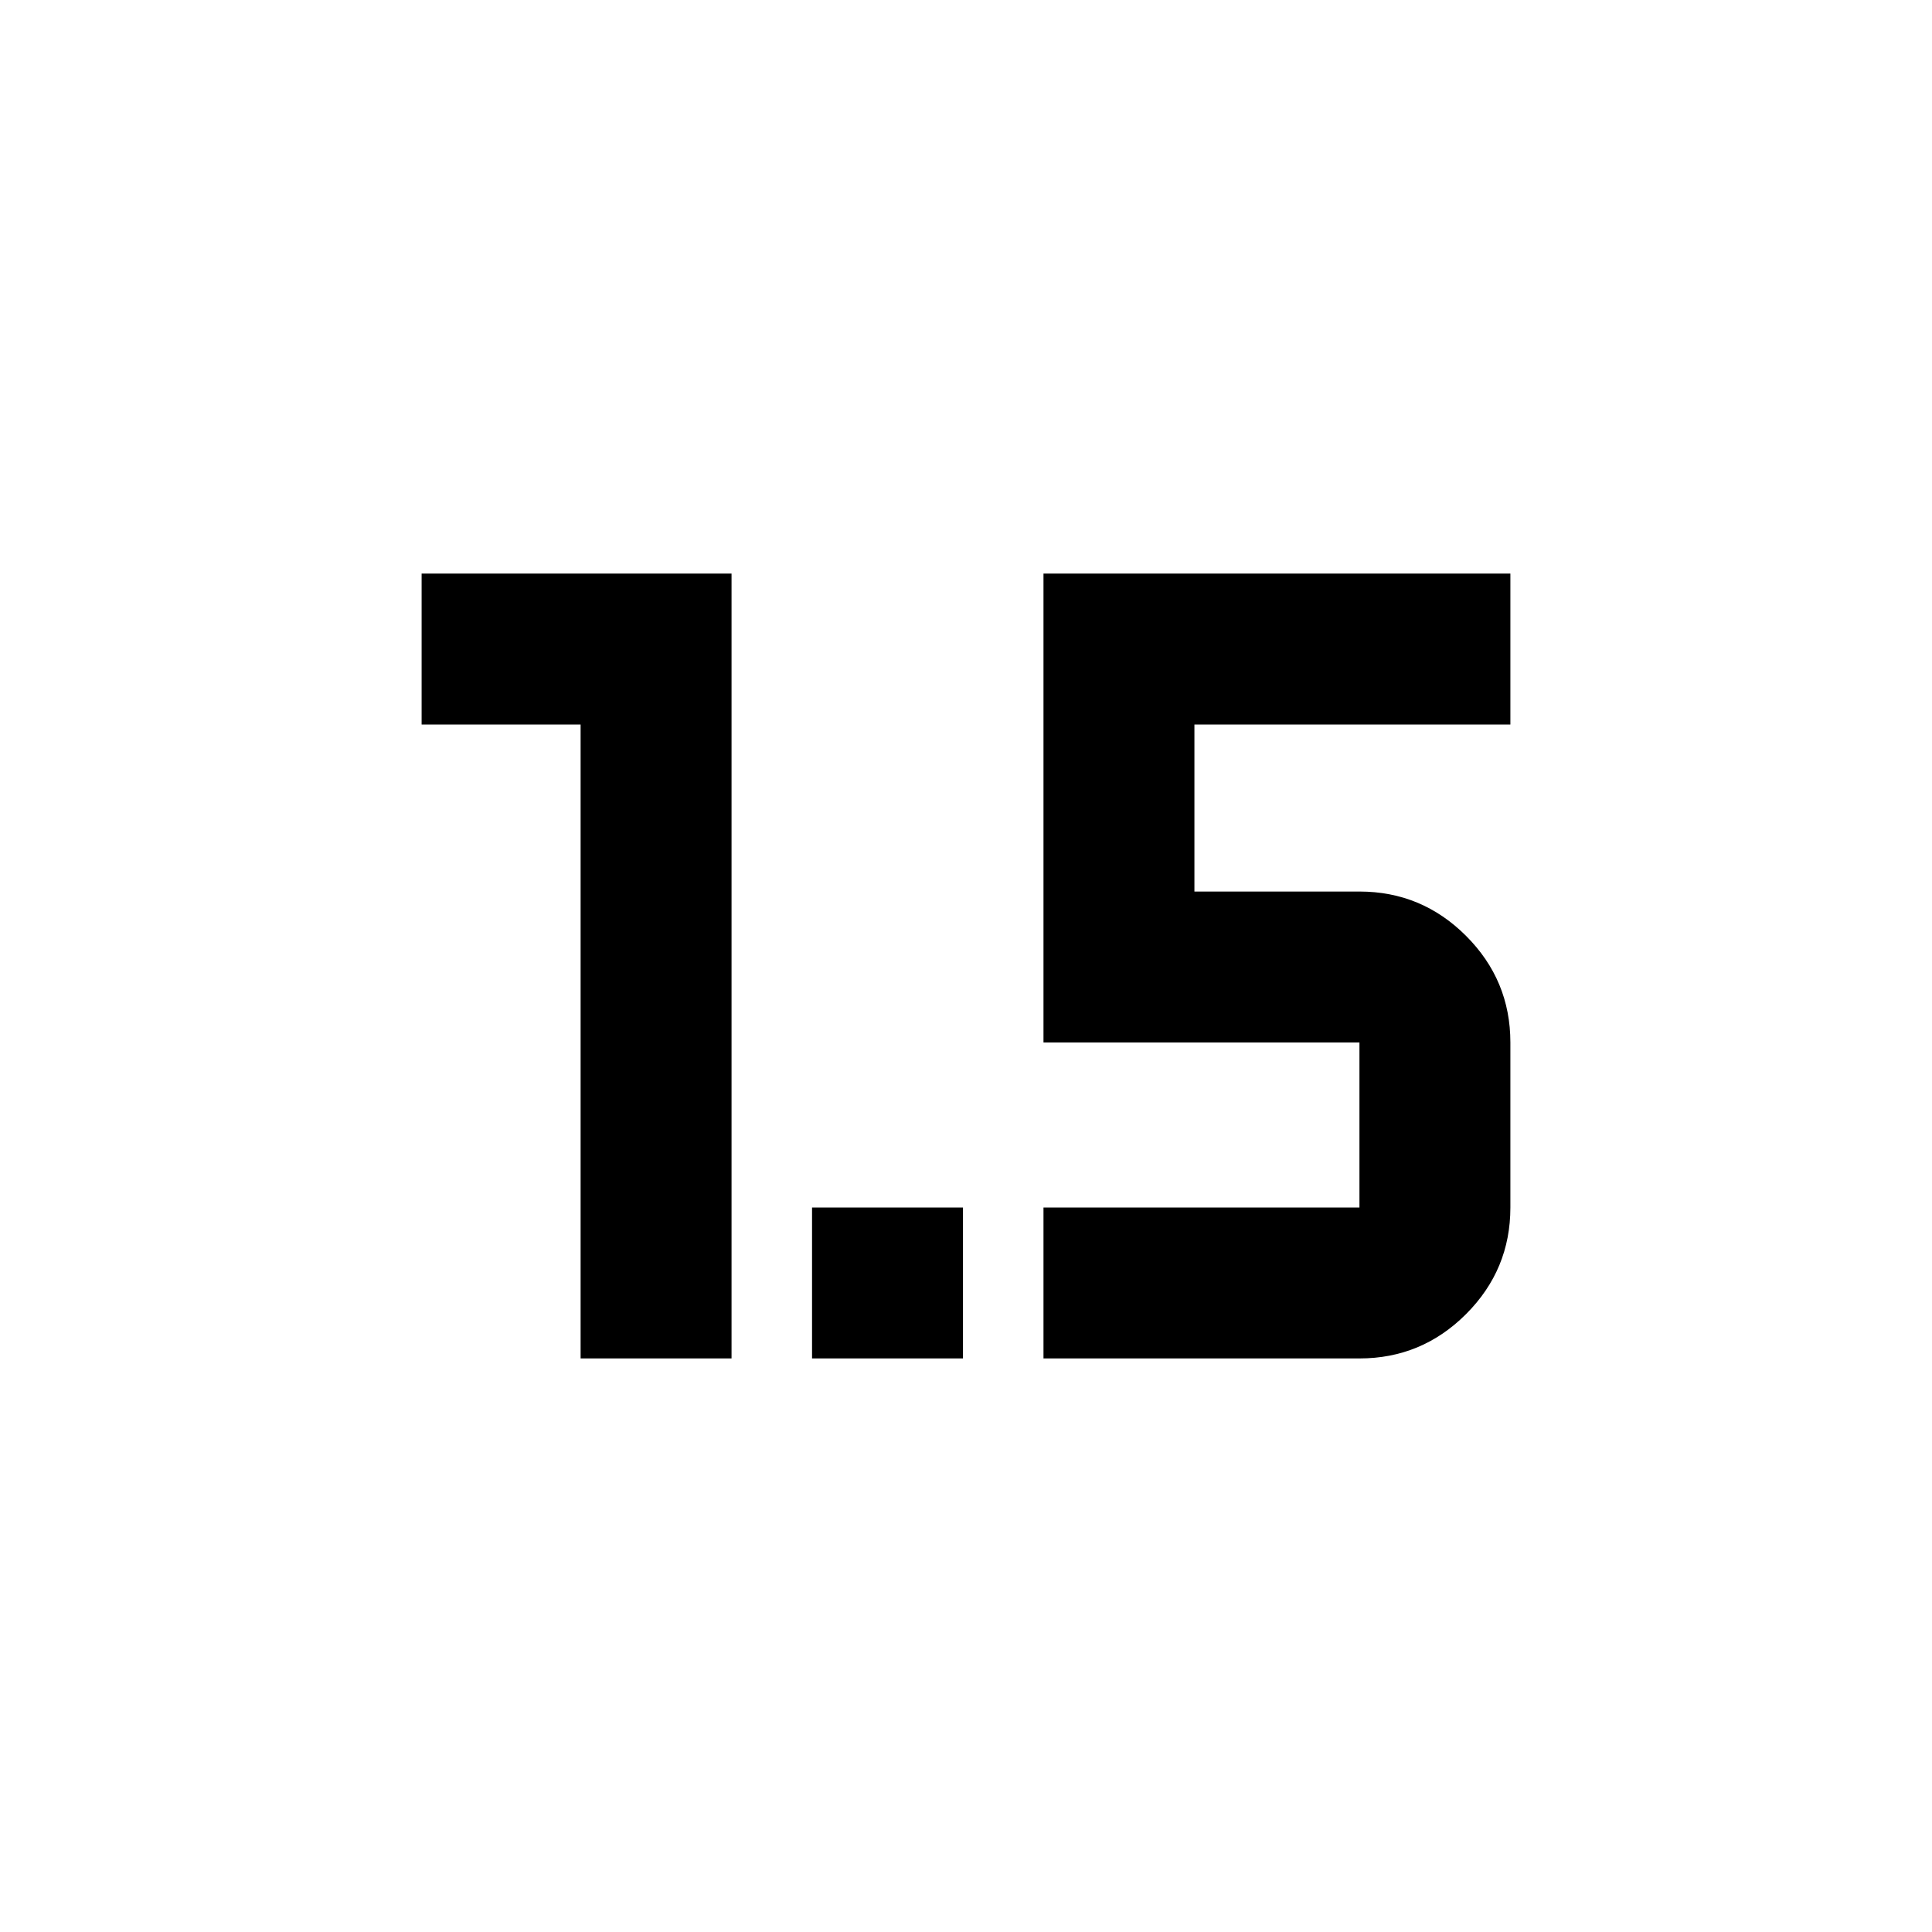 <svg xmlns="http://www.w3.org/2000/svg" height="24" viewBox="0 -960 960 960" width="24"><path d="M288.5-285v-315h-79v-75h154v390h-75Zm115 0v-75h75v75h-75Zm115 0v-75h157v-82h-157v-233h232v75h-157v83h82q30.938 0 52.969 22.031Q750.5-472.938 750.5-442v82q0 30.938-22.031 52.969Q706.438-285 675.5-285h-157Z"/></svg>
